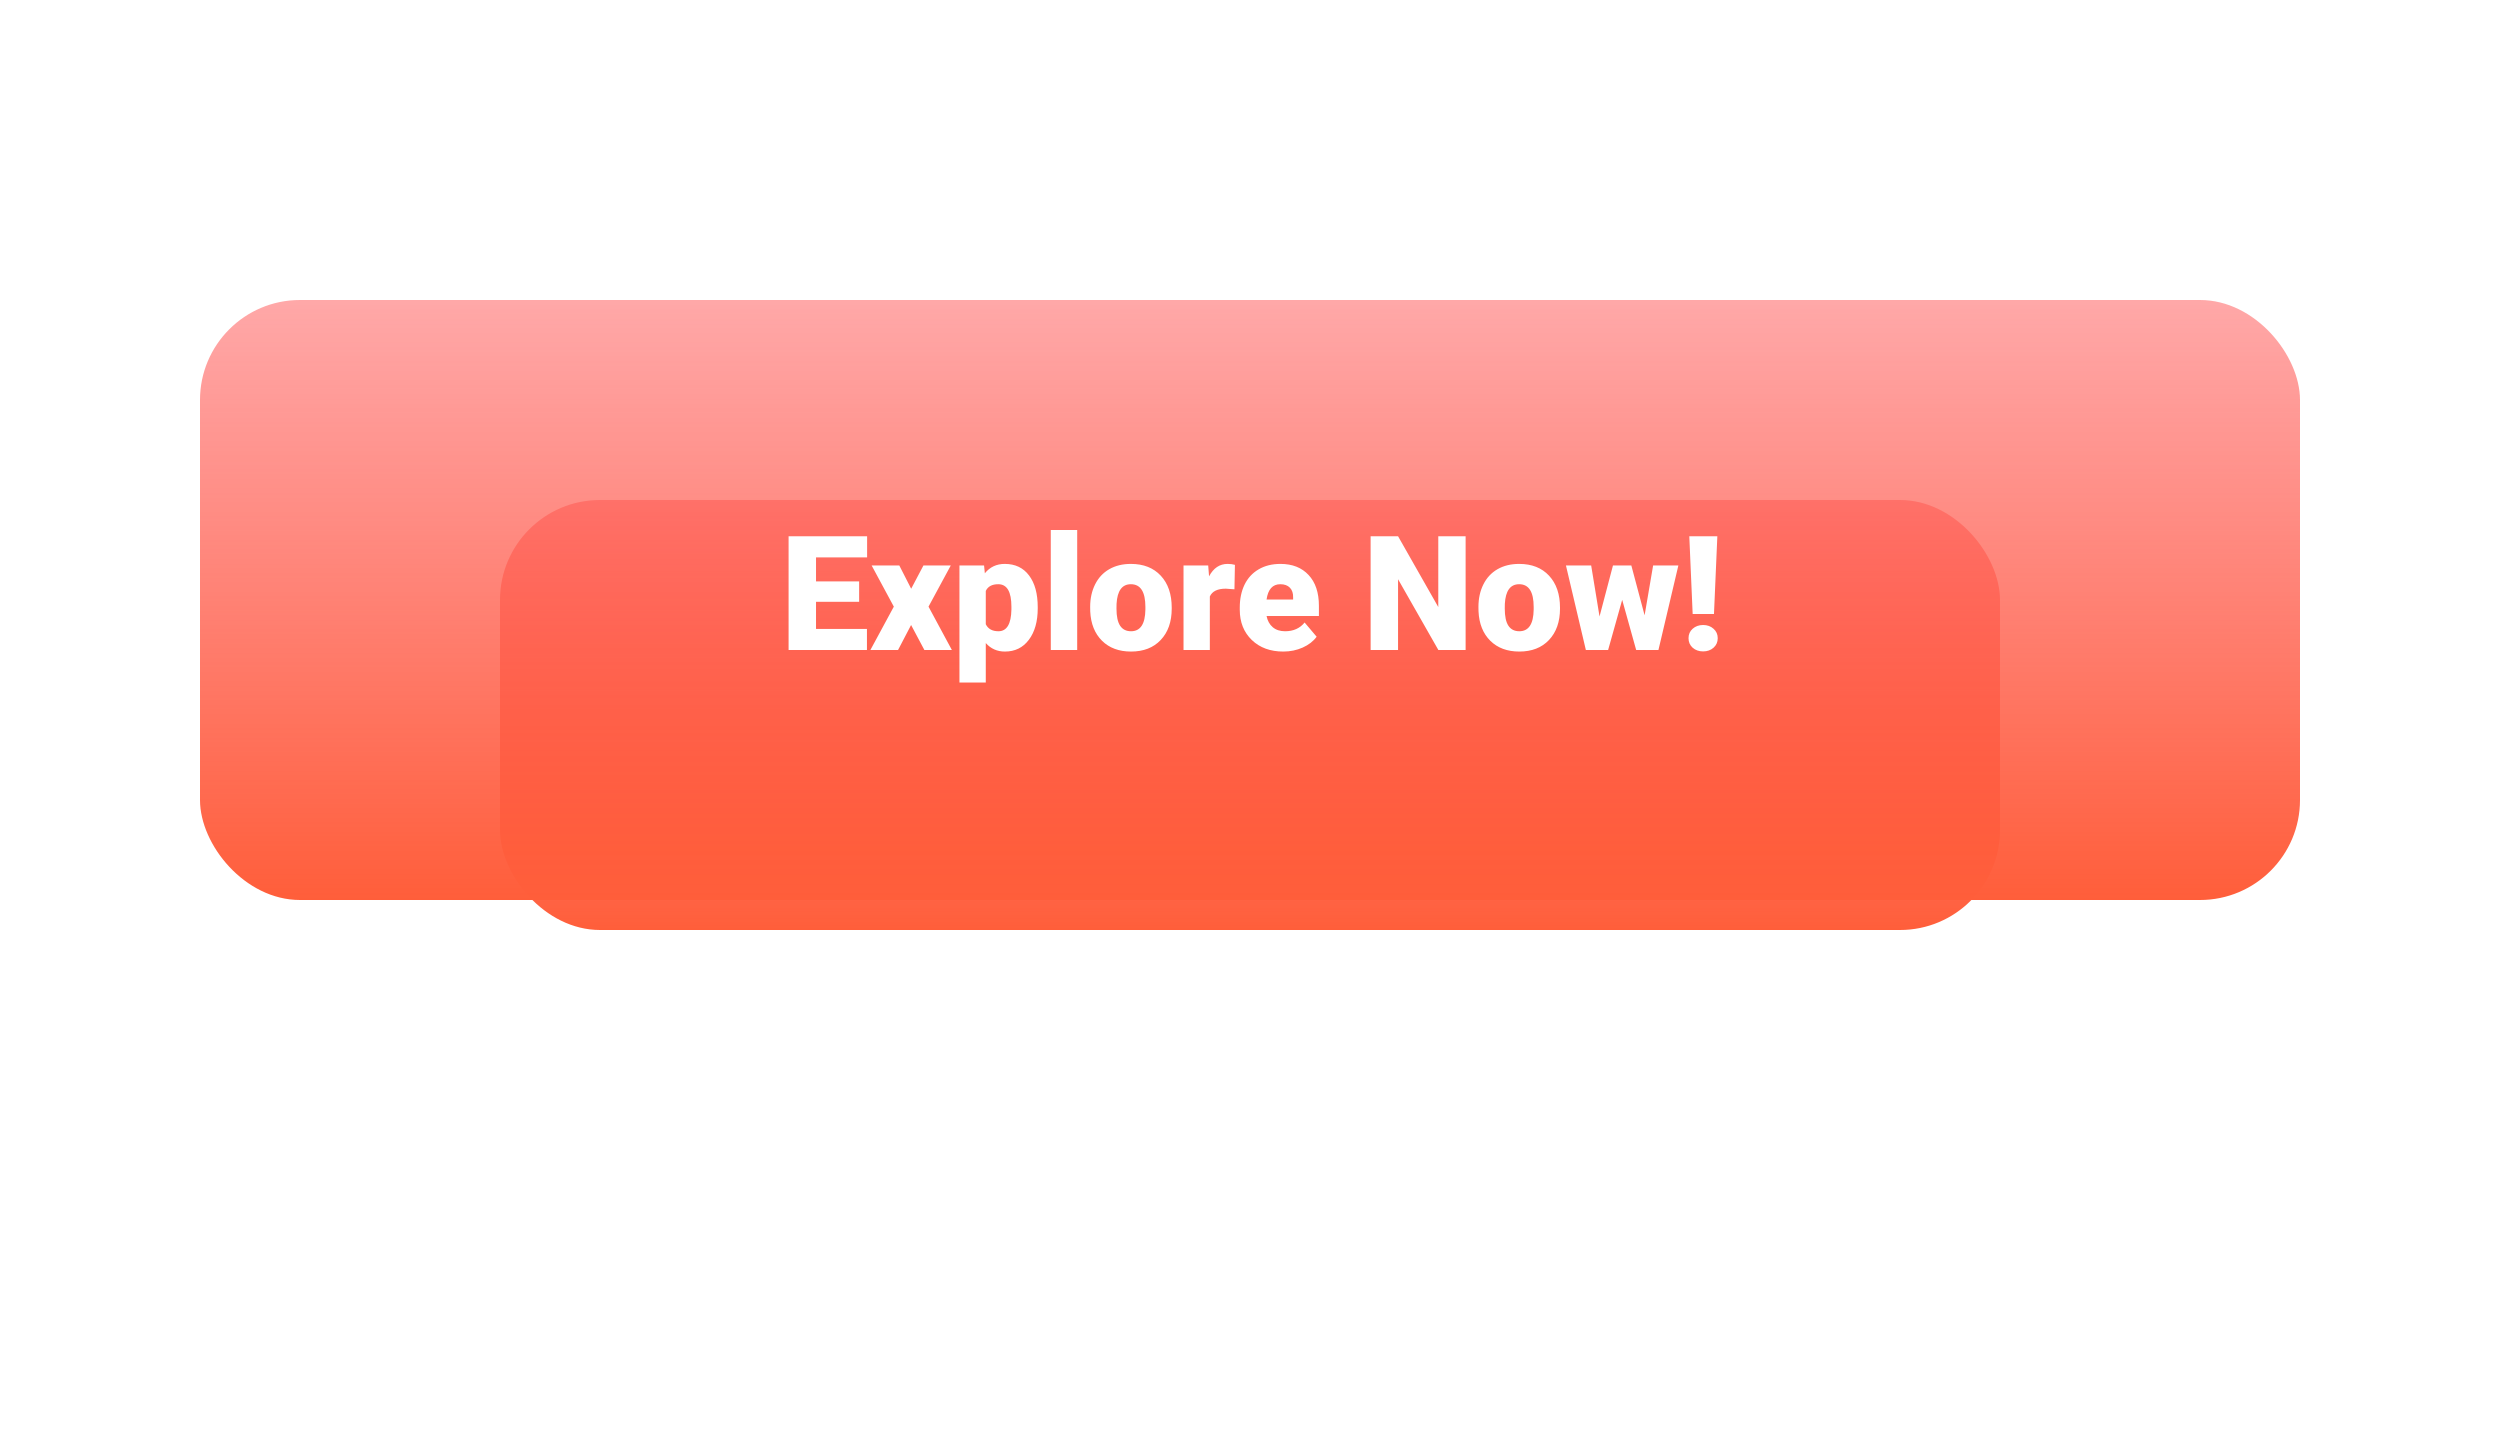 <svg width="250" height="143" viewBox="0 0 250 143" fill="none" xmlns="http://www.w3.org/2000/svg">
<g filter="url(#filter0_f_4_38)">
<rect x="50" y="50" width="150" height="43" rx="10" fill="url(#paint0_linear_4_38)"/>
</g>
<rect x="20" y="30" width="210" height="60" rx="10" fill="url(#paint1_linear_4_38)"/>
<path d="M85.914 60.18H81.602V62.891H86.695V65H78.859V53.625H86.711V55.742H81.602V58.141H85.914V60.18ZM91.117 58.875L92.344 56.547H95.078L92.852 60.664L95.188 65H92.438L91.109 62.5L89.805 65H87.039L89.383 60.664L87.164 56.547H89.93L91.117 58.875ZM103.773 60.836C103.773 62.148 103.477 63.198 102.883 63.984C102.294 64.766 101.497 65.156 100.492 65.156C99.716 65.156 99.078 64.872 98.578 64.305V68.25H95.945V56.547H98.406L98.484 57.328C98.99 56.703 99.654 56.391 100.477 56.391C101.518 56.391 102.328 56.776 102.906 57.547C103.484 58.312 103.773 59.367 103.773 60.711V60.836ZM101.141 60.672C101.141 59.172 100.703 58.422 99.828 58.422C99.203 58.422 98.787 58.646 98.578 59.094V62.422C98.807 62.891 99.229 63.125 99.844 63.125C100.682 63.125 101.115 62.401 101.141 60.953V60.672ZM107.719 65H105.078V53H107.719V65ZM109.016 60.695C109.016 59.852 109.18 59.102 109.508 58.445C109.836 57.784 110.307 57.276 110.922 56.922C111.536 56.568 112.258 56.391 113.086 56.391C114.352 56.391 115.349 56.784 116.078 57.57C116.807 58.352 117.172 59.417 117.172 60.766V60.859C117.172 62.177 116.805 63.224 116.07 64C115.341 64.771 114.352 65.156 113.102 65.156C111.898 65.156 110.932 64.797 110.203 64.078C109.474 63.354 109.081 62.375 109.023 61.141L109.016 60.695ZM111.648 60.859C111.648 61.641 111.771 62.214 112.016 62.578C112.26 62.943 112.622 63.125 113.102 63.125C114.039 63.125 114.518 62.404 114.539 60.961V60.695C114.539 59.18 114.055 58.422 113.086 58.422C112.206 58.422 111.729 59.075 111.656 60.383L111.648 60.859ZM123.445 58.93L122.578 58.867C121.75 58.867 121.219 59.128 120.984 59.648V65H118.352V56.547H120.82L120.906 57.633C121.349 56.805 121.966 56.391 122.758 56.391C123.039 56.391 123.284 56.422 123.492 56.484L123.445 58.93ZM128.328 65.156C127.031 65.156 125.982 64.771 125.18 64C124.378 63.224 123.977 62.216 123.977 60.977V60.758C123.977 59.893 124.135 59.13 124.453 58.469C124.776 57.807 125.245 57.297 125.859 56.938C126.474 56.573 127.203 56.391 128.047 56.391C129.234 56.391 130.172 56.76 130.859 57.5C131.547 58.234 131.891 59.26 131.891 60.578V61.602H126.656C126.75 62.075 126.956 62.448 127.273 62.719C127.591 62.99 128.003 63.125 128.508 63.125C129.341 63.125 129.992 62.833 130.461 62.25L131.664 63.672C131.336 64.125 130.87 64.487 130.266 64.758C129.667 65.023 129.021 65.156 128.328 65.156ZM128.031 58.422C127.26 58.422 126.802 58.932 126.656 59.953H129.312V59.75C129.323 59.328 129.216 59.003 128.992 58.773C128.768 58.539 128.448 58.422 128.031 58.422ZM146.562 65H143.836L139.805 57.922V65H137.062V53.625H139.805L143.828 60.703V53.625H146.562V65ZM147.844 60.695C147.844 59.852 148.008 59.102 148.336 58.445C148.664 57.784 149.135 57.276 149.75 56.922C150.365 56.568 151.086 56.391 151.914 56.391C153.18 56.391 154.177 56.784 154.906 57.57C155.635 58.352 156 59.417 156 60.766V60.859C156 62.177 155.633 63.224 154.898 64C154.169 64.771 153.18 65.156 151.93 65.156C150.727 65.156 149.76 64.797 149.031 64.078C148.302 63.354 147.909 62.375 147.852 61.141L147.844 60.695ZM150.477 60.859C150.477 61.641 150.599 62.214 150.844 62.578C151.089 62.943 151.451 63.125 151.93 63.125C152.867 63.125 153.346 62.404 153.367 60.961V60.695C153.367 59.18 152.883 58.422 151.914 58.422C151.034 58.422 150.557 59.075 150.484 60.383L150.477 60.859ZM164.461 61.531L165.312 56.547H167.836L165.844 65H163.617L162.219 59.984L160.812 65H158.586L156.594 56.547H159.117L159.953 61.648L161.297 56.547H163.133L164.461 61.531ZM171.398 61.398H169.266L168.93 53.625H171.734L171.398 61.398ZM168.852 63.82C168.852 63.435 168.99 63.12 169.266 62.875C169.547 62.625 169.896 62.5 170.312 62.5C170.729 62.5 171.076 62.625 171.352 62.875C171.633 63.12 171.773 63.435 171.773 63.82C171.773 64.206 171.633 64.523 171.352 64.773C171.076 65.018 170.729 65.141 170.312 65.141C169.896 65.141 169.547 65.018 169.266 64.773C168.99 64.523 168.852 64.206 168.852 63.82Z" fill="white"/>
<defs>
<filter id="filter0_f_4_38" x="0" y="0" width="250" height="143" filterUnits="userSpaceOnUse" color-interpolation-filters="sRGB">
<feFlood flood-opacity="0" result="BackgroundImageFix"/>
<feBlend mode="normal" in="SourceGraphic" in2="BackgroundImageFix" result="shape"/>
<feGaussianBlur stdDeviation="25" result="effect1_foregroundBlur_4_38"/>
</filter>
<linearGradient id="paint0_linear_4_38" x1="125" y1="50" x2="125" y2="93" gradientUnits="userSpaceOnUse">
<stop stop-color="#FF5151" stop-opacity="0.5"/>
<stop offset="1" stop-color="#FF5E3A"/>
</linearGradient>
<linearGradient id="paint1_linear_4_38" x1="125" y1="30" x2="125" y2="90" gradientUnits="userSpaceOnUse">
<stop stop-color="#FF5151" stop-opacity="0.5"/>
<stop offset="1" stop-color="#FF5E3A"/>
</linearGradient>
</defs>
</svg>
